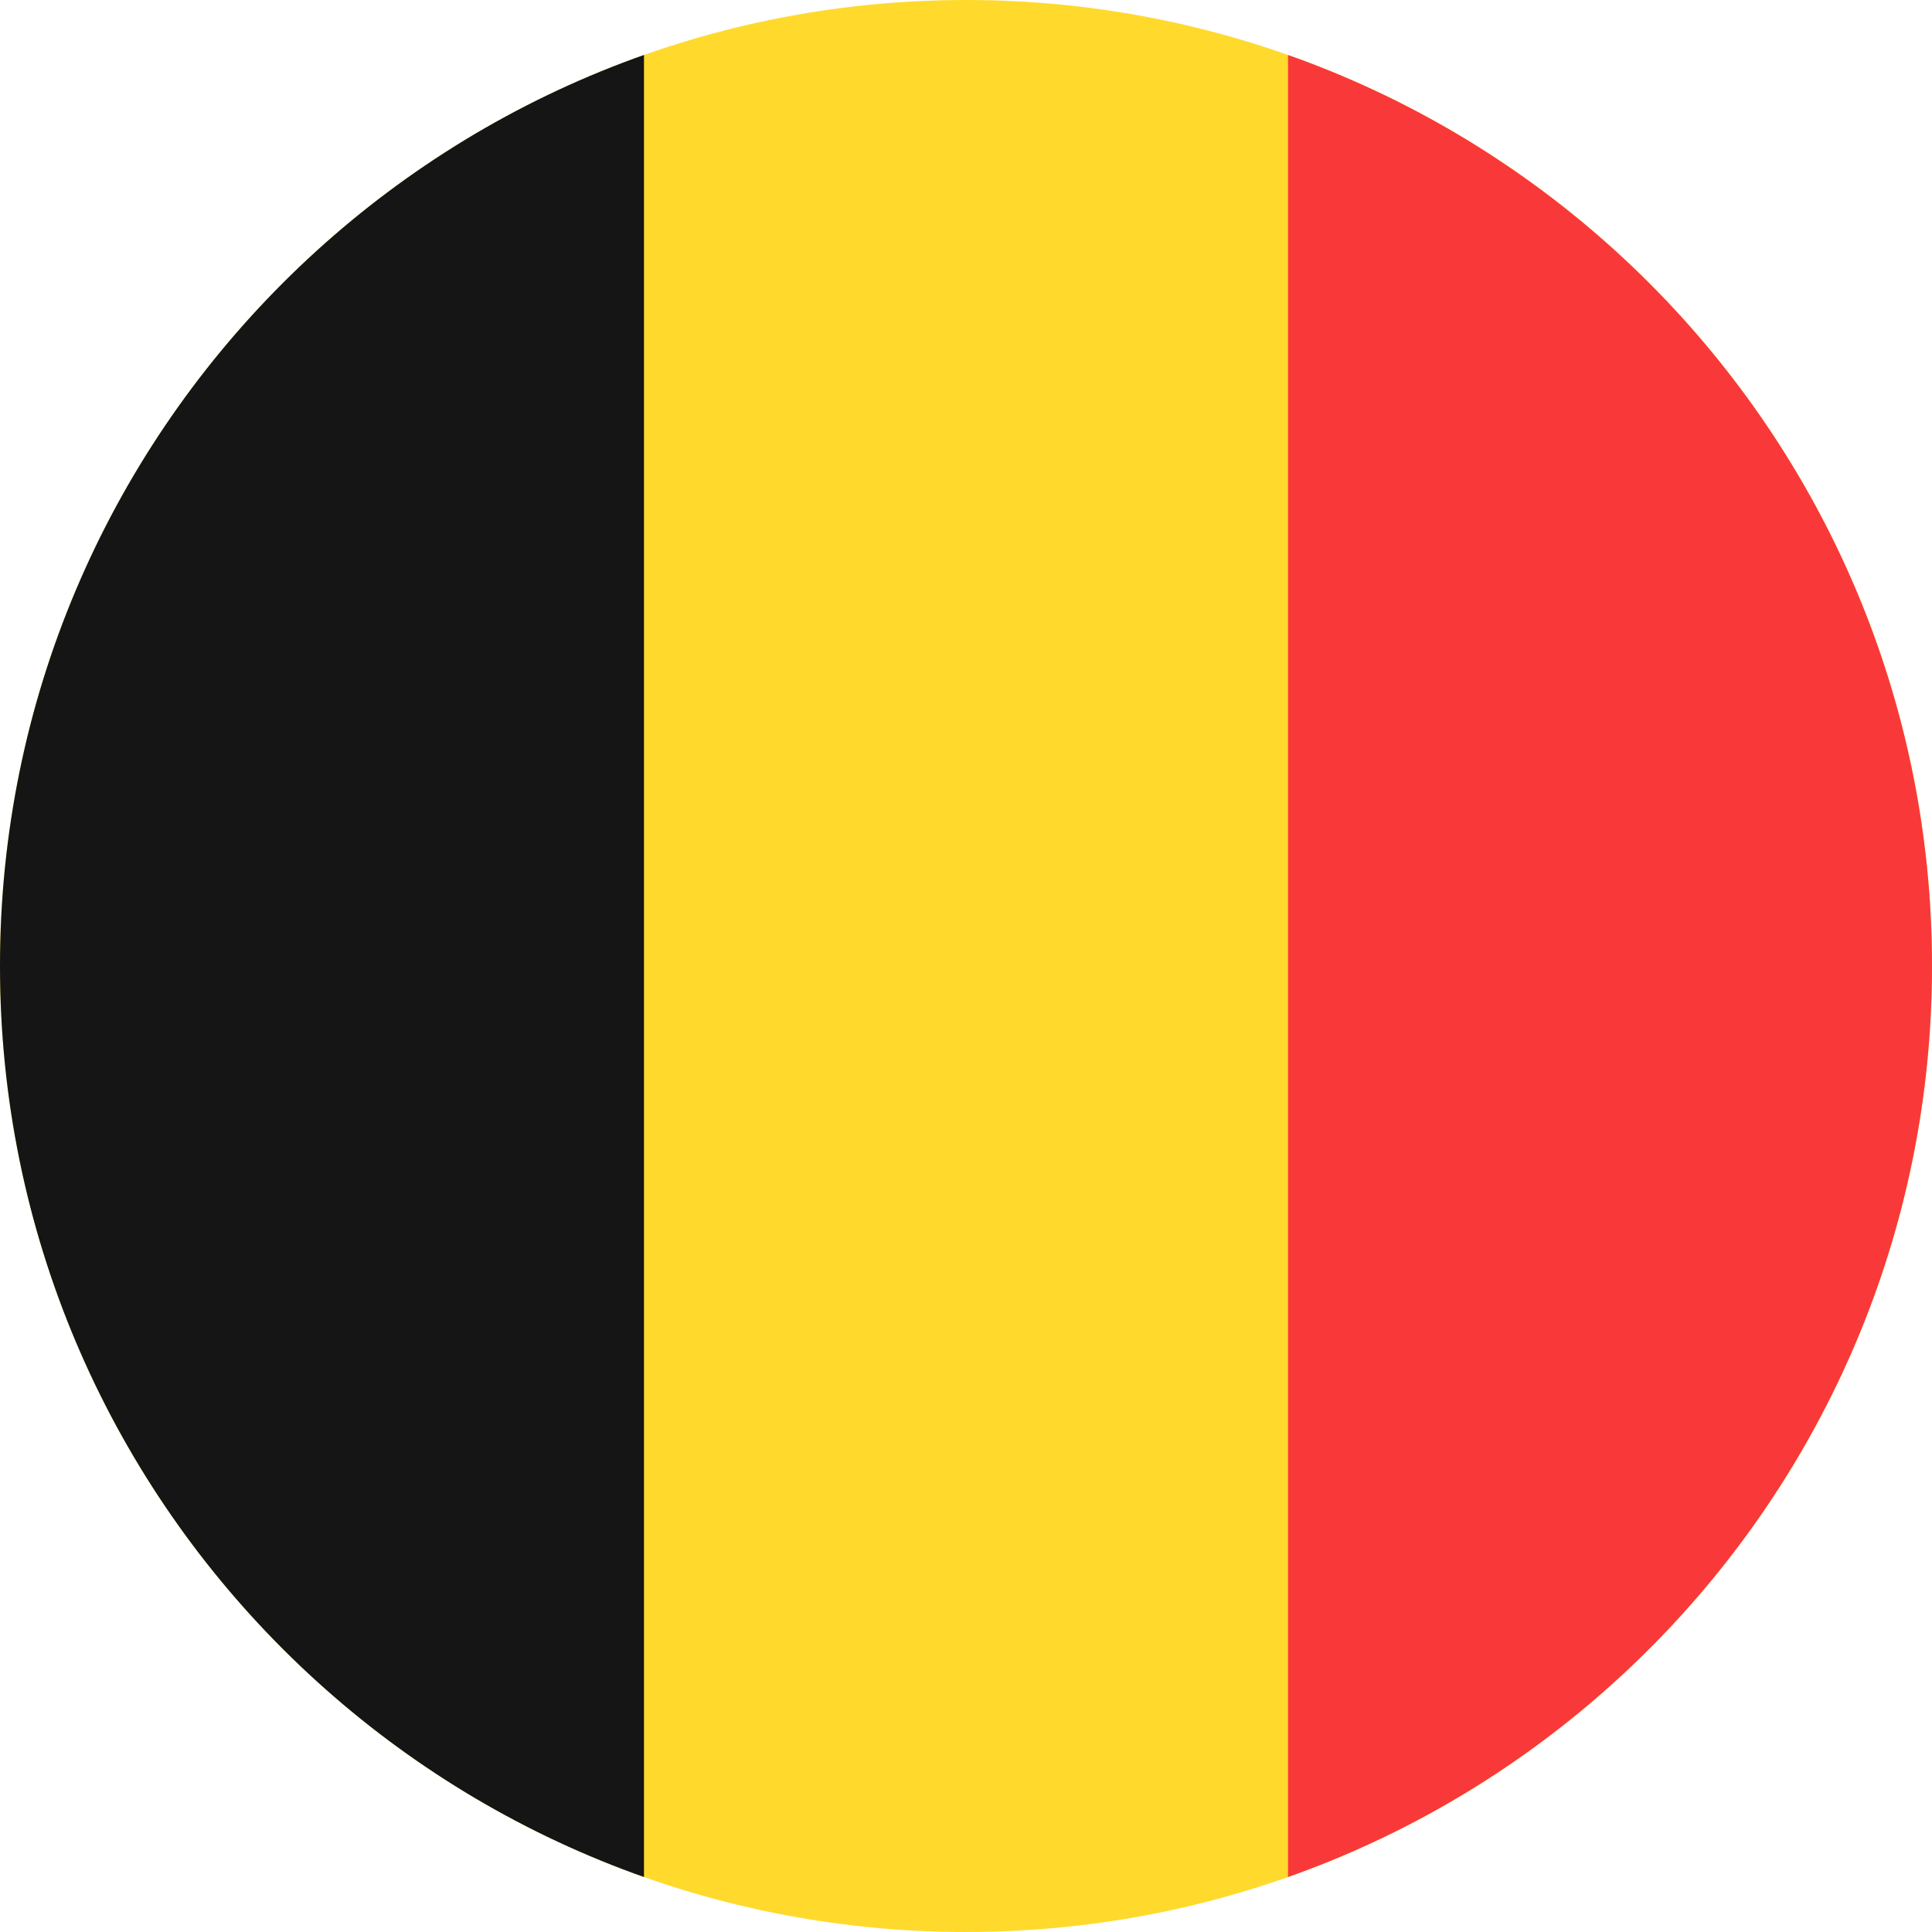 <svg width="40" height="40" viewBox="0 0 40 40" fill="none" xmlns="http://www.w3.org/2000/svg">
<g clip-path="url(#clip0_6041_12220)">
<path d="M42.667 0H-2.667C-5.612 0 -8 2.388 -8 5.333V34.667C-8 37.612 -5.612 40 -2.667 40H42.667C45.612 40 48 37.612 48 34.667V5.333C48 2.388 45.612 0 42.667 0Z" fill="#FFDA2C"/>
<path fill-rule="evenodd" clip-rule="evenodd" d="M-8 0H13.333V40H-8V0Z" fill="#151515"/>
<path fill-rule="evenodd" clip-rule="evenodd" d="M26.667 0H48V40H26.667V0Z" fill="#F93939"/>
</g>
<defs>
<clipPath id="clip0_6041_12220">
<path d="M0 20C0 8.954 8.954 0 20 0C31.046 0 40 8.954 40 20C40 31.046 31.046 40 20 40C8.954 40 0 31.046 0 20Z" fill="white"/>
</clipPath>
</defs>
</svg>
